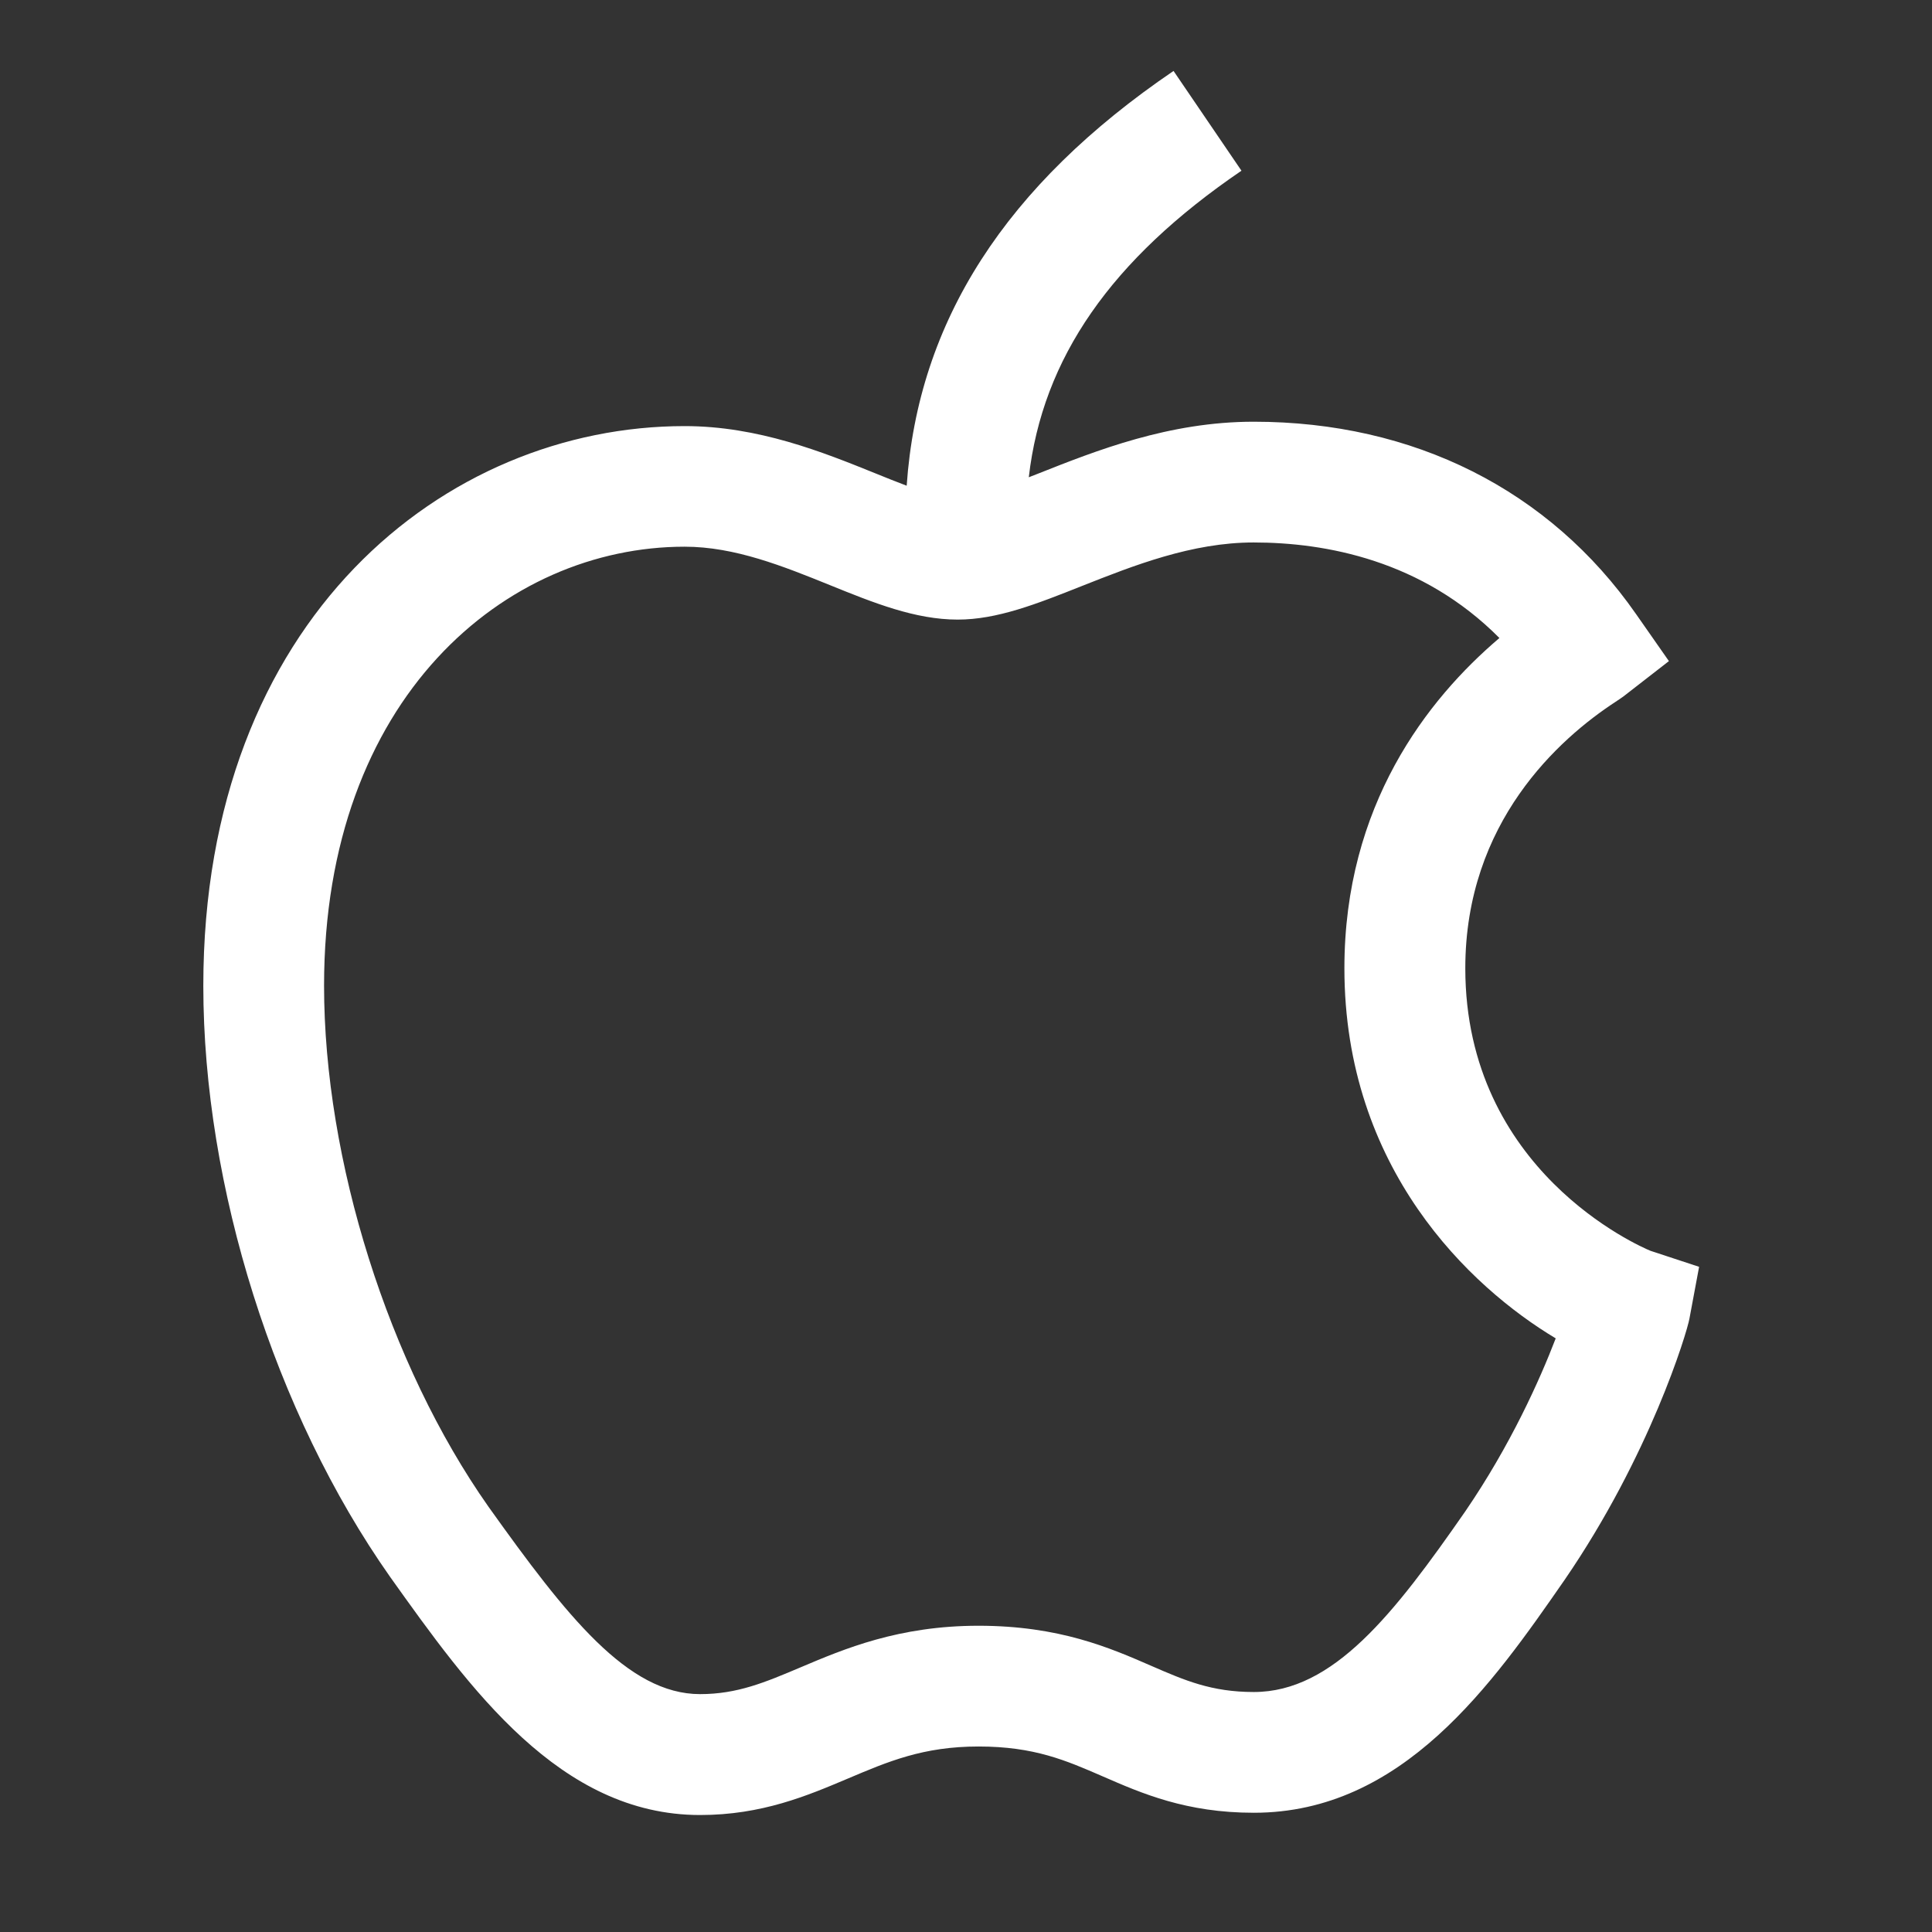 <svg xmlns:xlink="http://www.w3.org/1999/xlink" xmlns="http://www.w3.org/2000/svg" viewBox="0 0 64 64" class="_wt-icon-big_1z0x29w_1 _dark_1z0x29w_12 compose-multiplatform-platforms__platform-card-icon" width="32"  height="32" ><rect x="0" y="0" width="64" height="64" fill="#333333" stroke="none"/><path d="M54.675 41.435c-.365-.15-6.135-2.655-6.135-9.36 0-4.84 3.115-7.61 4.975-8.825.135-.09.225-.15.27-.185l1.5-1.165-1.09-1.56c-2.865-4.11-7.365-6.37-12.665-6.37-2.805 0-5.215.955-7.155 1.725-.1.04-.2.08-.295.115.455-3.95 2.73-7.215 7.045-10.155l-2.25-3.305c-5.565 3.785-8.465 8.295-8.84 13.74-.335-.125-.69-.27-1.05-.415-1.72-.695-3.865-1.56-6.305-1.56-7.925 0-15.945 6.37-15.945 18.54 0 6.65 2.365 14.145 6.18 19.57 2.64 3.705 5.63 7.9 10.275 7.9 2.045 0 3.555-.64 4.89-1.205 1.345-.57 2.505-1.065 4.335-1.065 1.845 0 2.895.46 4.115.99 1.295.565 2.765 1.205 5.005 1.205 4.935 0 7.905-4.27 10.295-7.715 2.82-4.11 4.05-8.18 4.135-8.655l.32-1.715-1.61-.53Zm-6.135 8.63c-2.355 3.39-4.37 5.985-7.005 5.985-1.405 0-2.29-.385-3.405-.87-1.355-.59-3.035-1.325-5.715-1.325-2.645 0-4.45.765-5.9 1.38-1.17.495-2.09.885-3.325.885-2.395 0-4.42-2.58-7.01-6.21-3.31-4.705-5.445-11.48-5.445-17.26 0-9.545 6.01-14.54 11.945-14.54 1.66 0 3.26.645 4.805 1.27 1.455.59 2.83 1.145 4.24 1.145 1.305 0 2.61-.515 4.12-1.115 1.705-.675 3.64-1.44 5.68-1.44 2.39 0 5.59.59 8.145 3.165-2.39 2.03-5.135 5.54-5.135 10.94 0 6.635 4.155 10.555 7 12.26-.53 1.38-1.5 3.545-2.995 5.73Z" fill="#FFFFFF"></path></svg>